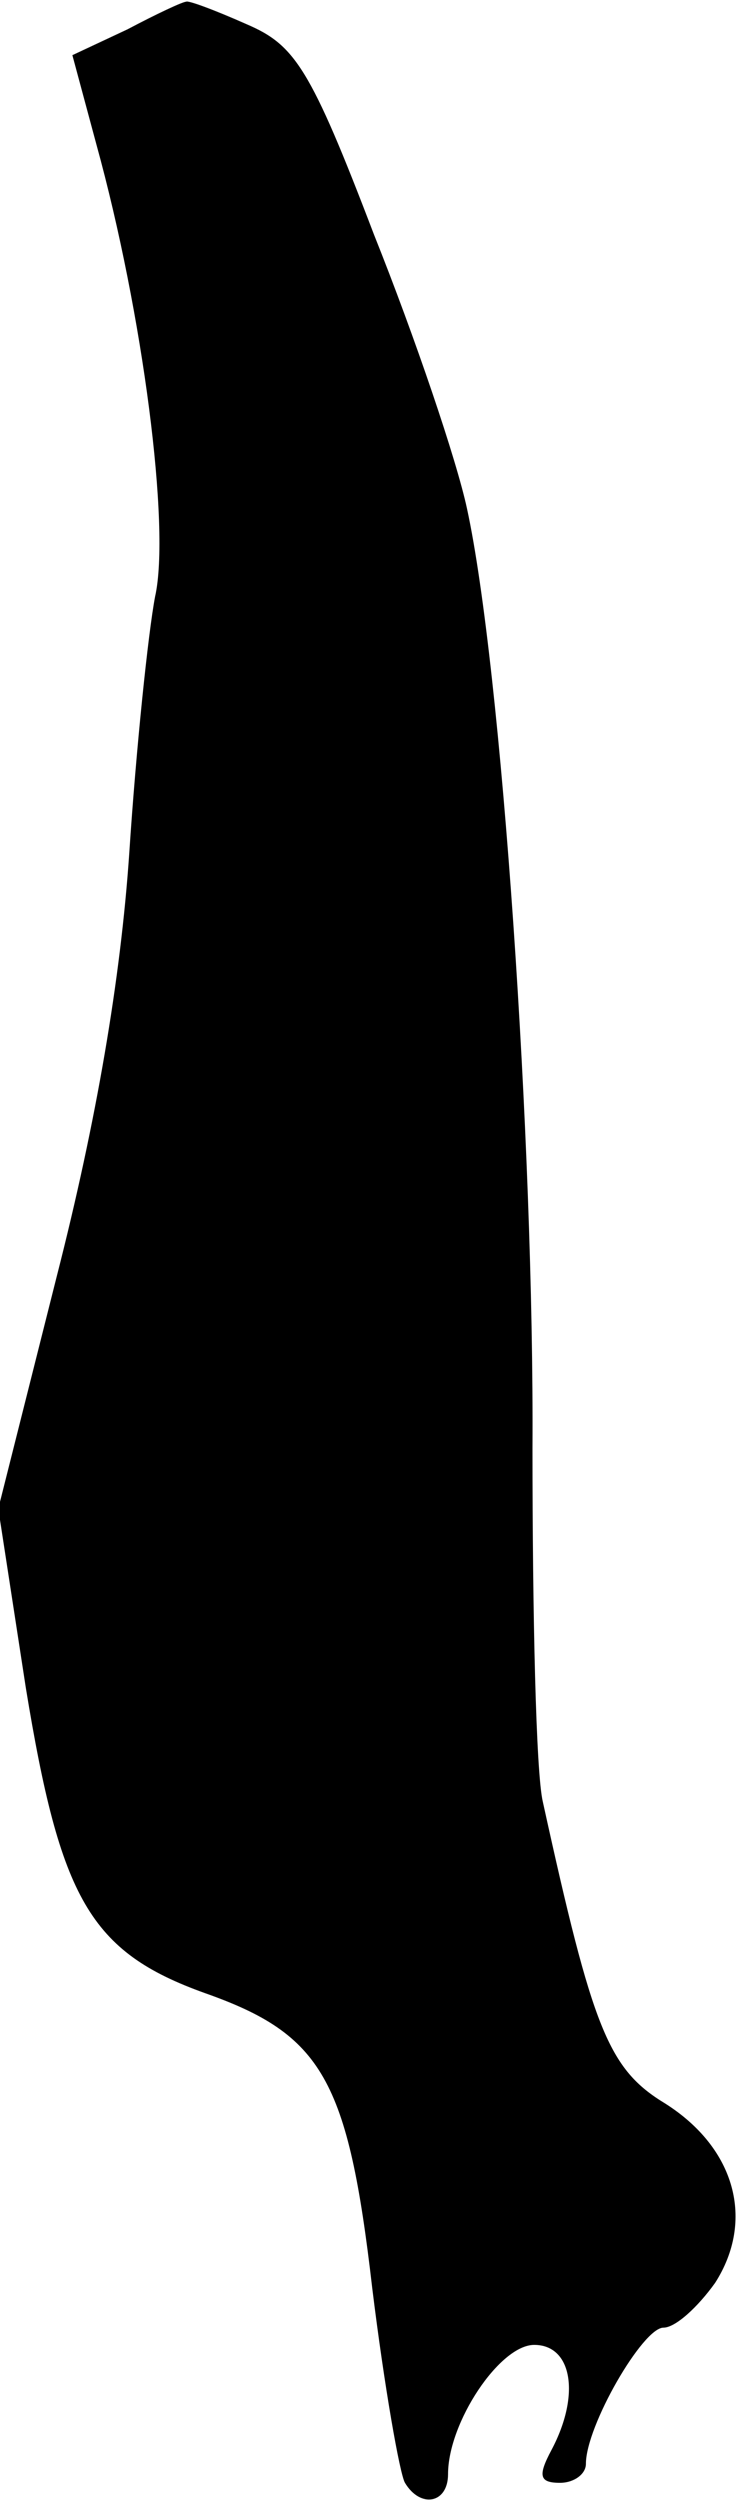 <?xml version="1.0" standalone="no"?>
<!DOCTYPE svg PUBLIC "-//W3C//DTD SVG 20010904//EN"
 "http://www.w3.org/TR/2001/REC-SVG-20010904/DTD/svg10.dtd">
<svg version="1.0" xmlns="http://www.w3.org/2000/svg"
 width="43pt" height="145pt" viewBox="0 0 43 145"
 preserveAspectRatio="xMidYMid meet">
<g transform="translate(0,145) scale(0.1,-0.1)"
fill="#000000" stroke="none">
<path fill="#000000" stroke="none" d="M74 1433 l-32 -15 14 -52 c27 -98 43
-222 34 -262 -4 -21 -11 -88 -15 -149 -5 -73 -19 -155 -42 -245 l-34 -135 16
-104 c20 -122 37 -153 104 -177 68 -24 83 -50 97 -171 7 -57 16 -108 19 -113
9 -15 25 -12 25 5 0 30 30 75 50 75 22 0 27 -29 10 -61 -8 -15 -7 -19 5 -19 8
0 15 5 15 11 0 22 33 79 45 79 7 0 20 12 30 26 23 36 12 78 -29 104 -33 20
-42 43 -71 175 -4 17 -6 109 -6 205 1 177 -18 453 -38 545 -6 28 -30 99 -54
159 -37 97 -46 110 -74 122 -18 8 -34 14 -35 13 -2 0 -17 -7 -34 -16z"/>
</g>
</svg>
